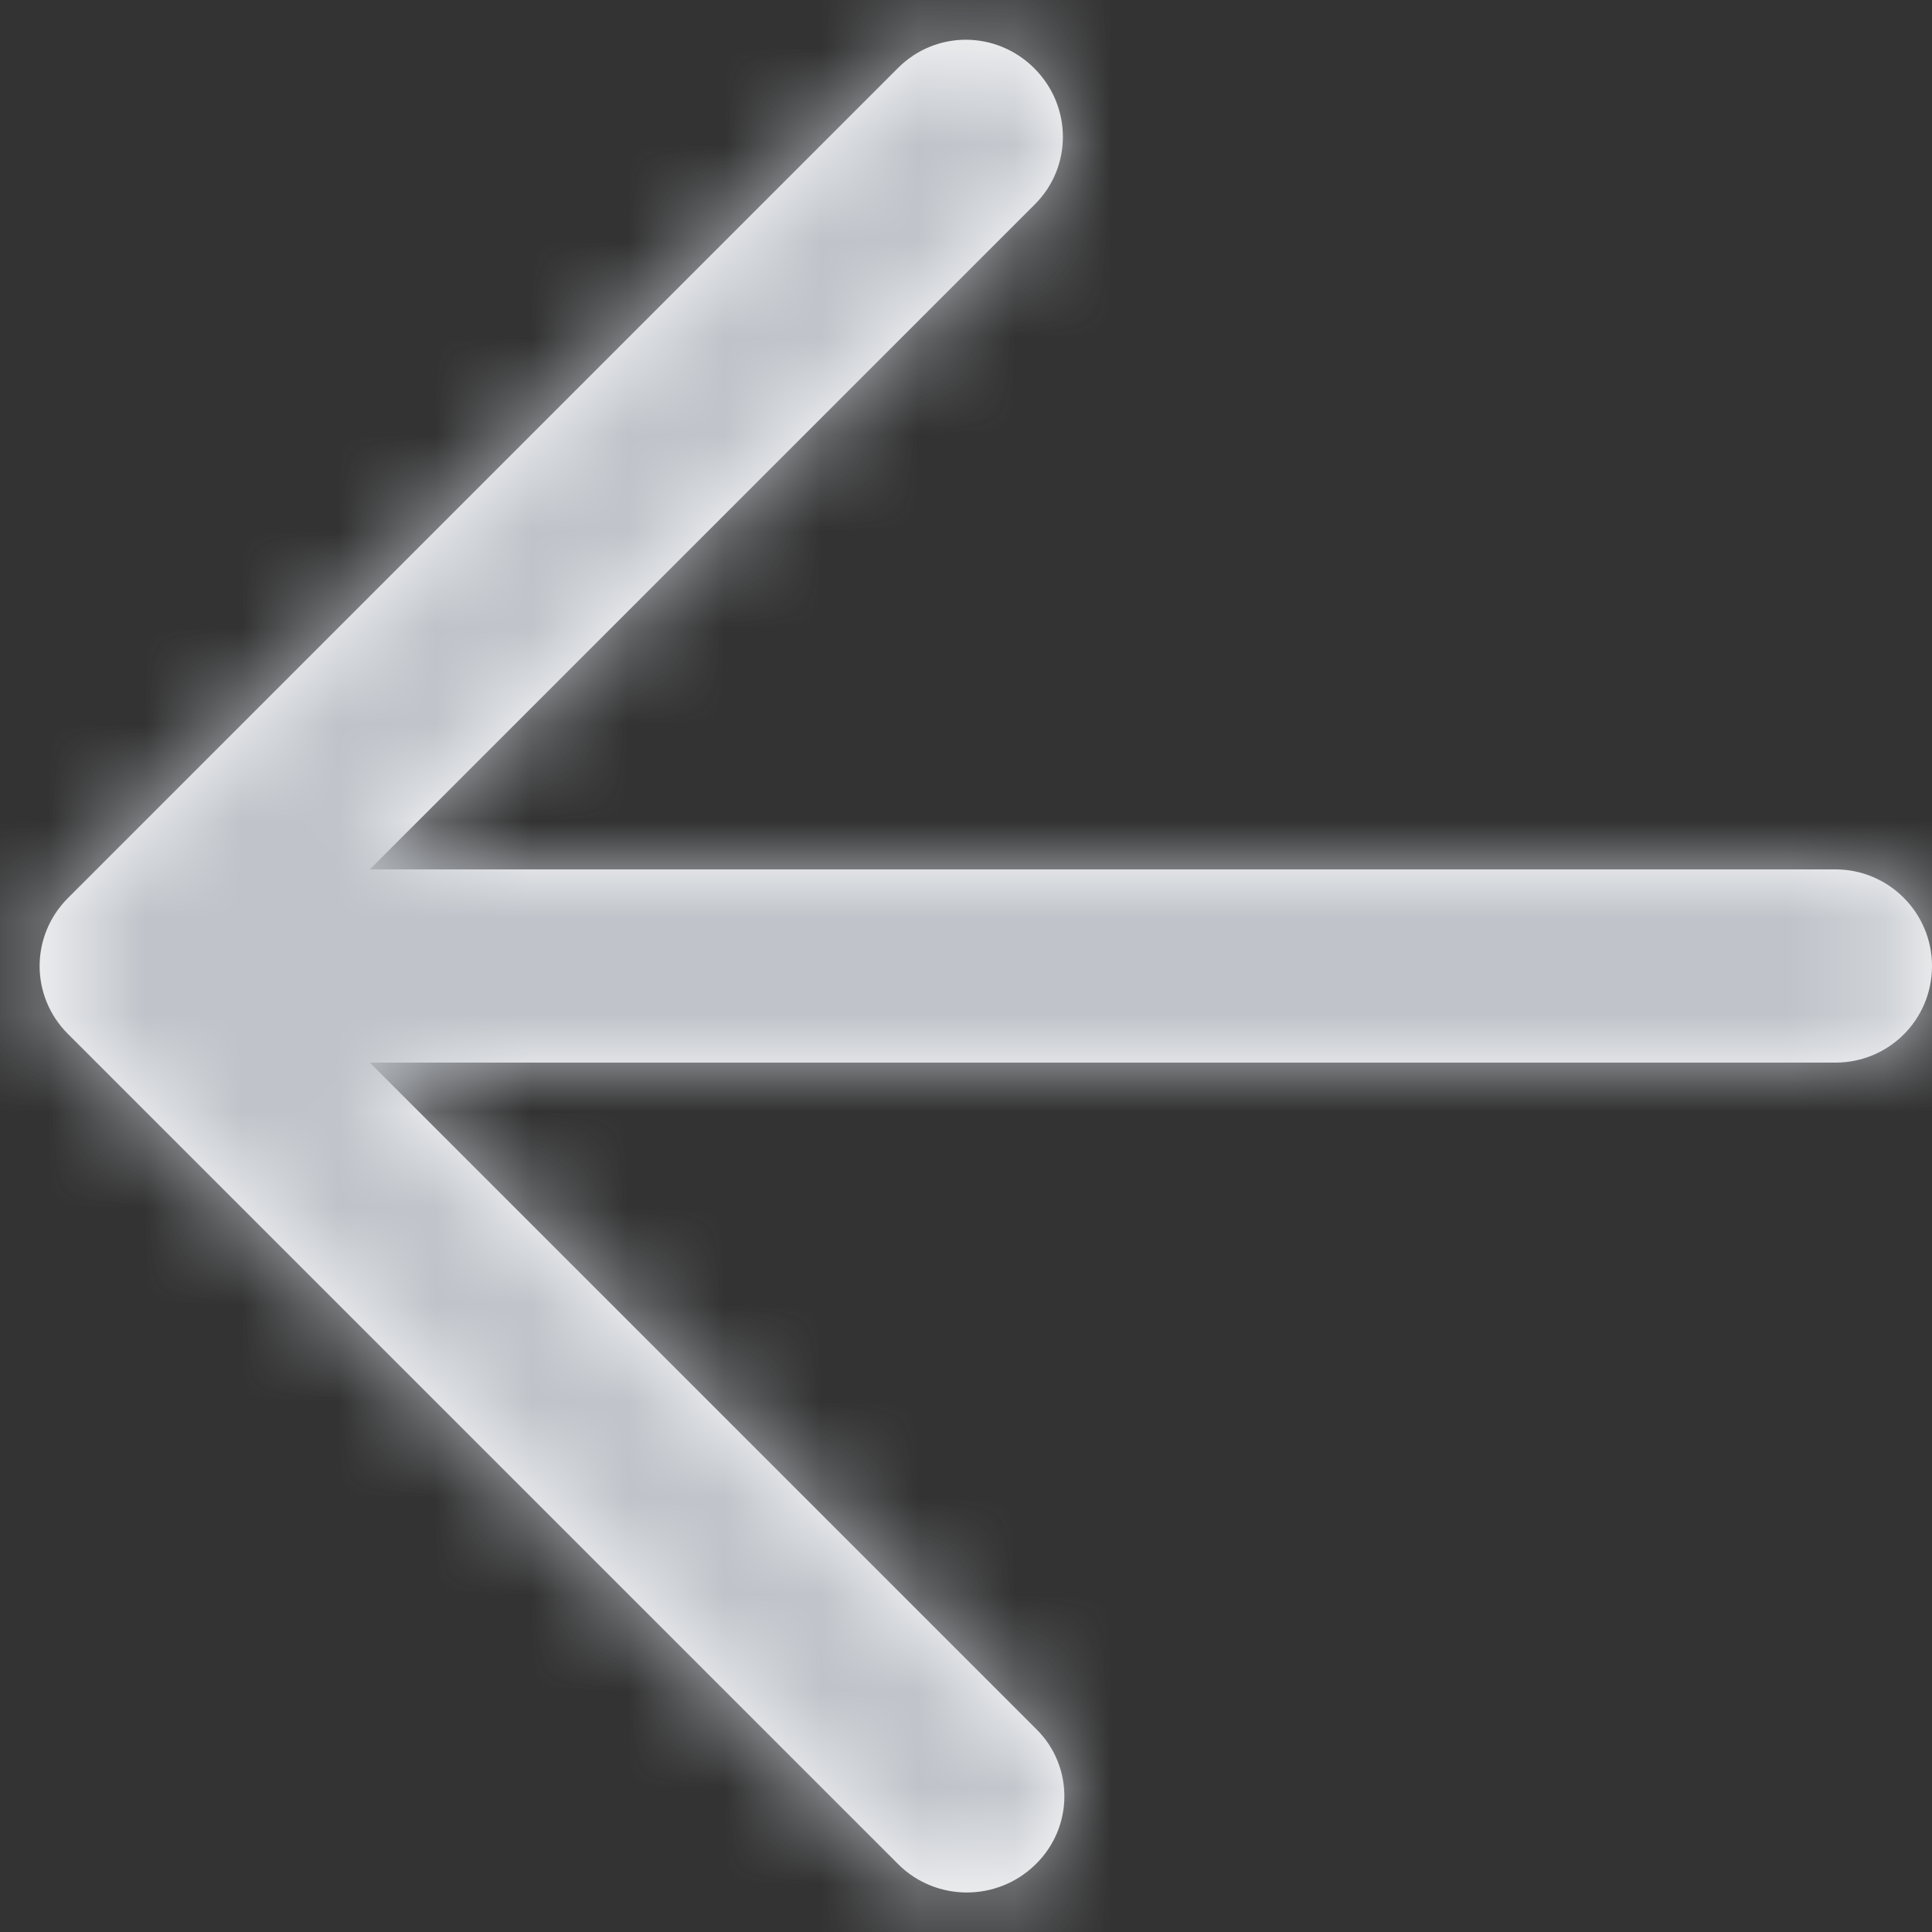 <?xml version="1.0" encoding="UTF-8"?>
<svg width="20px" height="20px" viewBox="0 0 20 20" version="1.1" xmlns="http://www.w3.org/2000/svg" xmlns:xlink="http://www.w3.org/1999/xlink">
    <rect x="0" y="0" width="20" height="20" fill="#333333" stroke="none"/>
    <!-- Generator: Sketch 53.1 (72631) - https://sketchapp.com -->
    <title>Previous</title>
    <desc>Created with Sketch.</desc>
    <defs>
        <path d="M15.717,24.303 C16.114,23.919 16.118,23.29 15.733,22.905 L8.828,16 L24.001,16 C24.553,16 25,15.556 25,15 L25,15 C25,14.448 24.551,14 24.001,14 L8.828,14 L15.714,7.114 C16.101,6.727 16.1,6.1 15.707,5.707 L15.707,5.707 C15.317,5.317 14.69,5.31 14.297,5.703 L5.703,14.297 C5.315,14.685 5.31,15.31 5.703,15.703 L14.297,24.297 C14.685,24.685 15.318,24.691 15.717,24.303 L15.717,24.303 Z" id="path-1"></path>
    </defs>
    <g id="DASHBOARD-✅-" stroke="none" stroke-width="1" fill="none" fill-rule="evenodd">
        <g id="DASHBOARD---INCOMPLETE" transform="translate(-350, -244)">
            <g id="Center-Panel" transform="translate(325, 142)">
                <g id="Years" transform="translate(0, 67)">
                    <g id="Previous-year" transform="translate(20, 30)">
                        <g id="Icons-/-Back">
                            <mask id="mask-2" fill="white">
                                <use xlink:href="#path-1"></use>
                            </mask>
                            <use id="Icons" fill="#FFFFFF" fill-rule="evenodd" xlink:href="#path-1"></use>
                            <g id="Colors-/-Text-/-#C0C4CA" mask="url(#mask-2)" fill="#C0C4CA" fill-rule="nonzero">
                                <rect id="Color" x="0" y="0" width="30" height="30"></rect>
                            </g>
                        </g>
                    </g>
                </g>
            </g>
        </g>
    </g>
</svg>